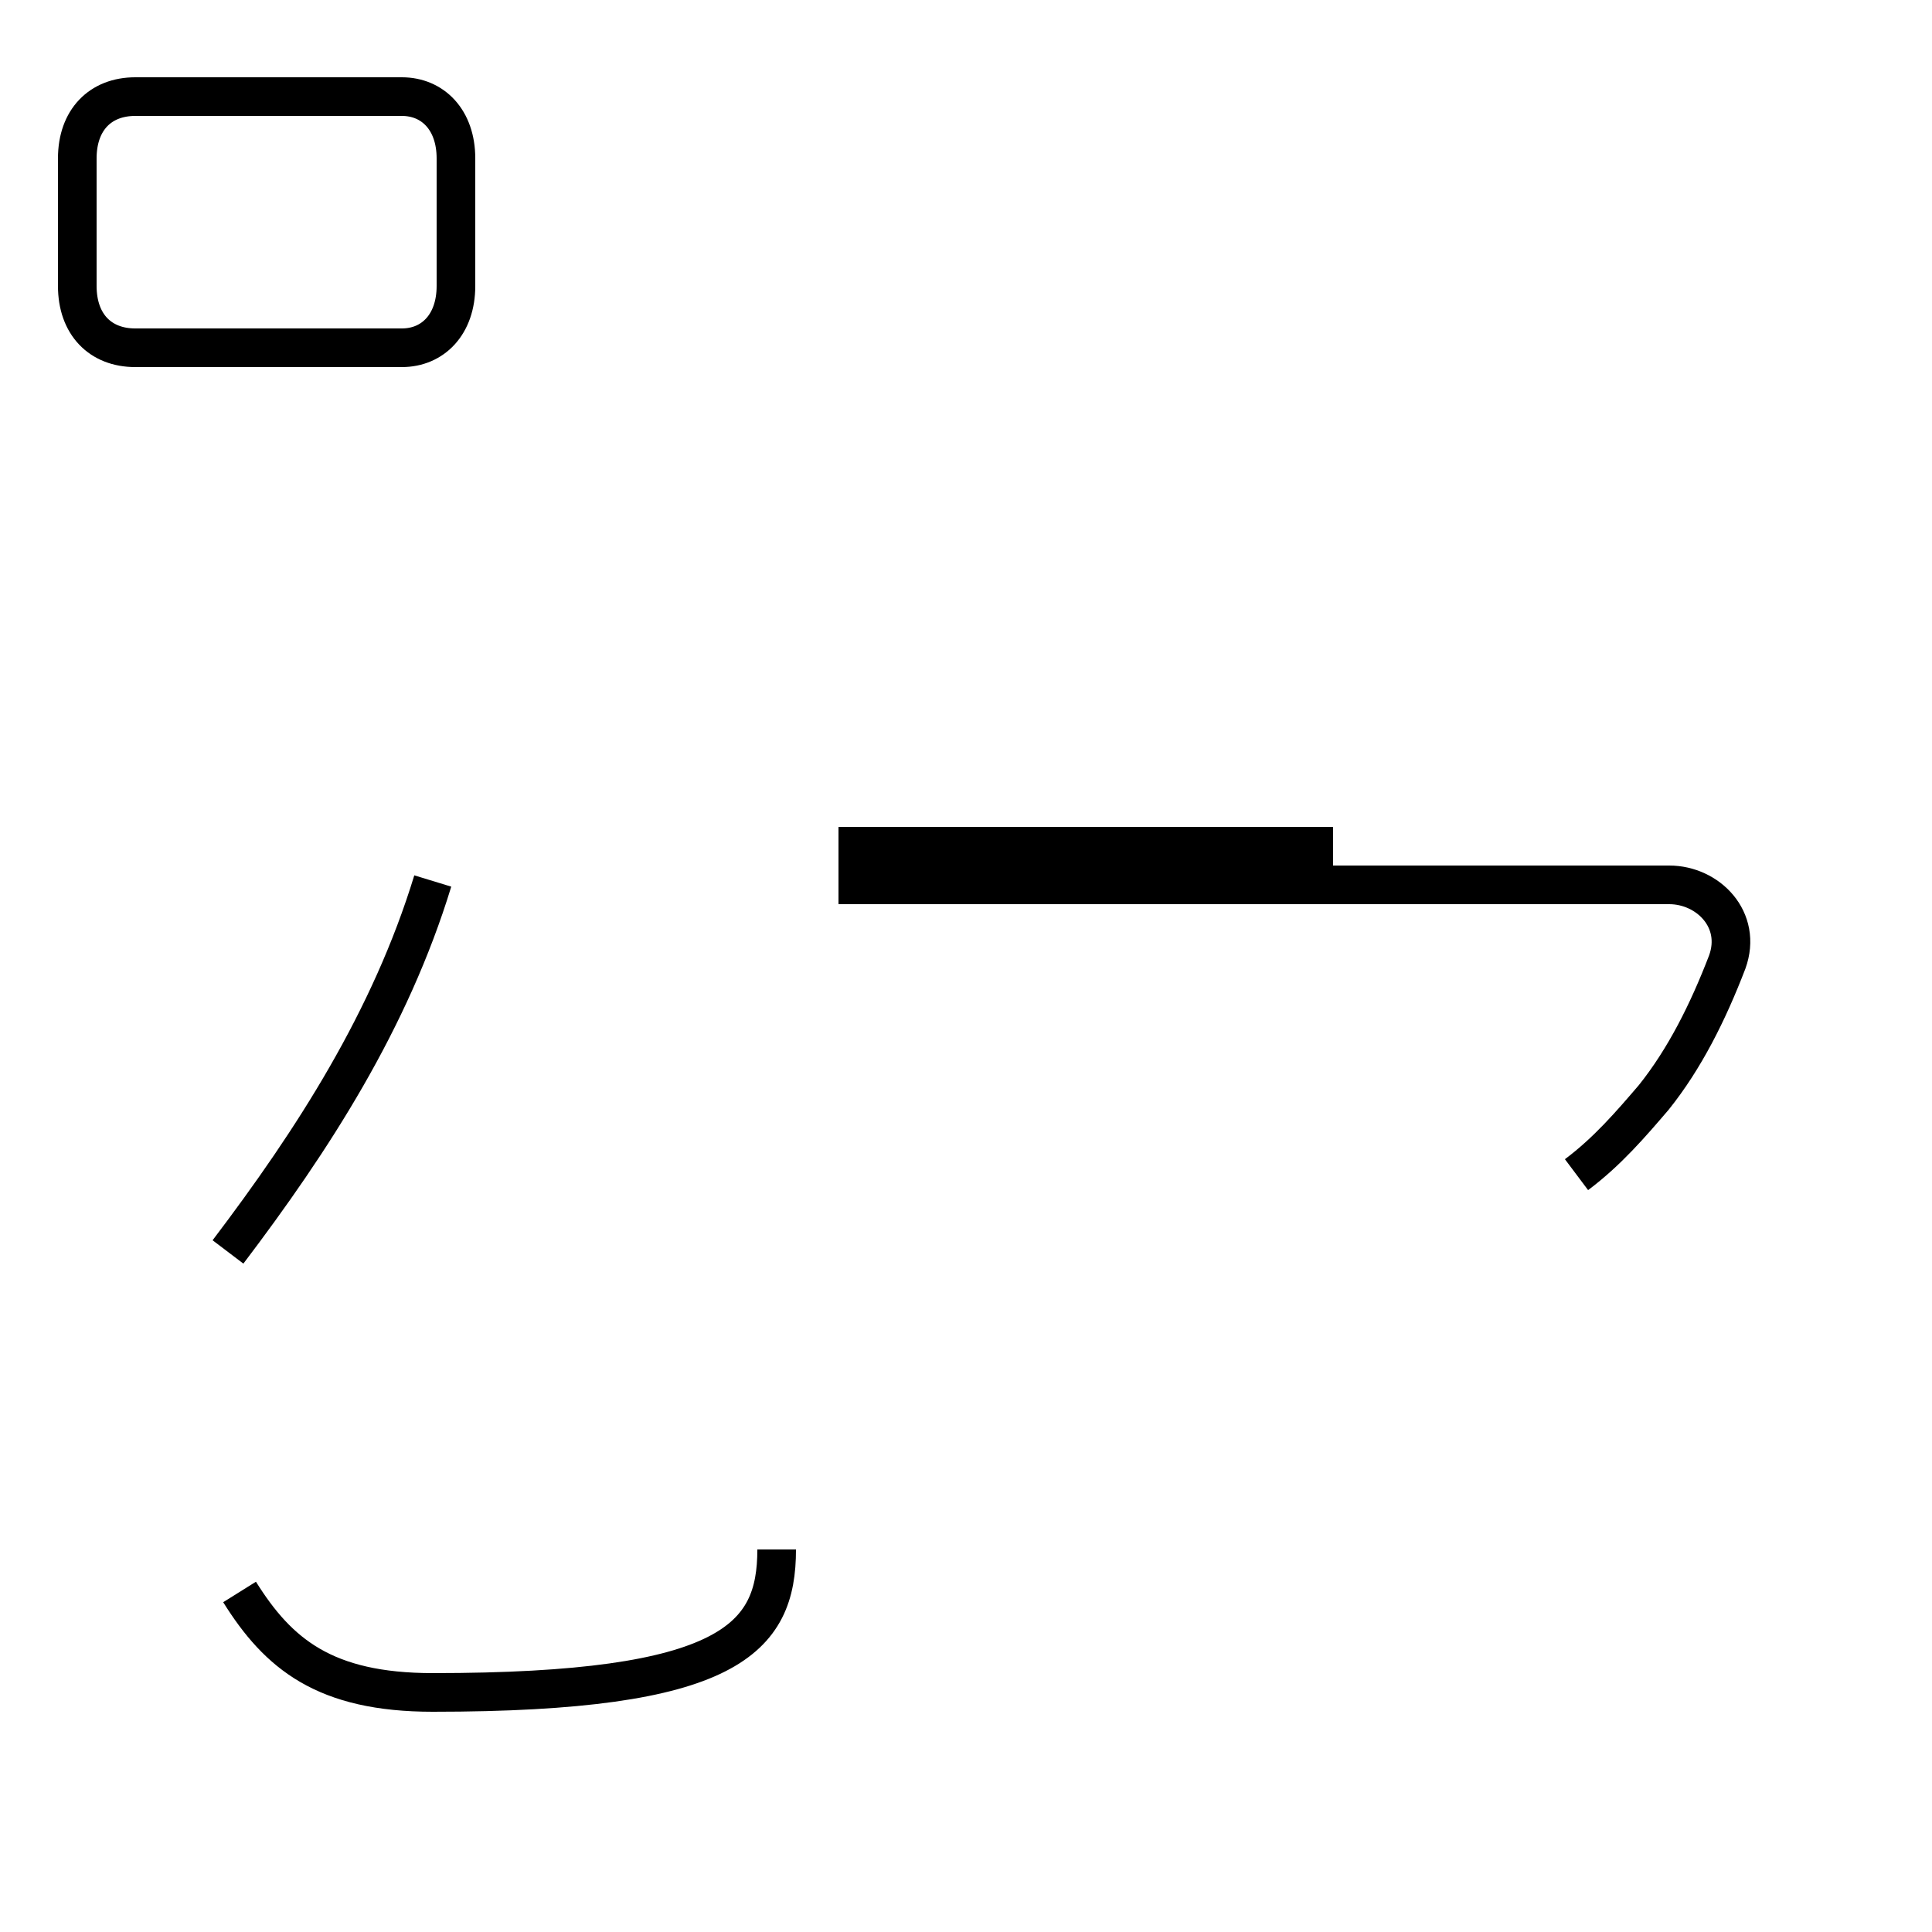 <?xml version='1.0' encoding='utf8'?>
<svg viewBox="0.0 -44.0 50.0 50.0" version="1.1" xmlns="http://www.w3.org/2000/svg">
<rect x="0.0" y="-44.0" width="50.0" height="50.0" fill="#808080" stroke="none"/>
<rect x="-1000" y="-1000" width="2000" height="2000" stroke="white" fill="white"/>
<g style="fill:none; stroke:#000000;  stroke-width:1">
<path d="M 40.8 13.6 C 41.6 14.2 42.2 14.9 42.8 15.6 C 43.6 16.6 44.2 17.8 44.7 19.1 C 45.1 20.2 44.2 21.1 43.2 21.1 L 21.7 21.1 M 21.7 22.1 L 34.5 22.1 M 11.8 36.6 L 11.8 39.9 C 11.8 40.9 11.2 41.5 10.4 41.5 L 3.5 41.5 C 2.6 41.5 2.0 40.9 2.0 39.9 L 2.0 36.6 C 2.0 35.6 2.6 35.0 3.5 35.0 L 10.4 35.0 C 11.2 35.0 11.8 35.6 11.8 36.6 Z M 5.9 11.6 C 8.1 14.5 10.1 17.6 11.2 21.2 M 6.2 2.8 C 7.2 1.2 8.4 0.2 11.2 0.2 C 18.9 0.2 20.1 1.6 20.1 3.9 " transform="scale(1, -1)" />
</g>
</svg>